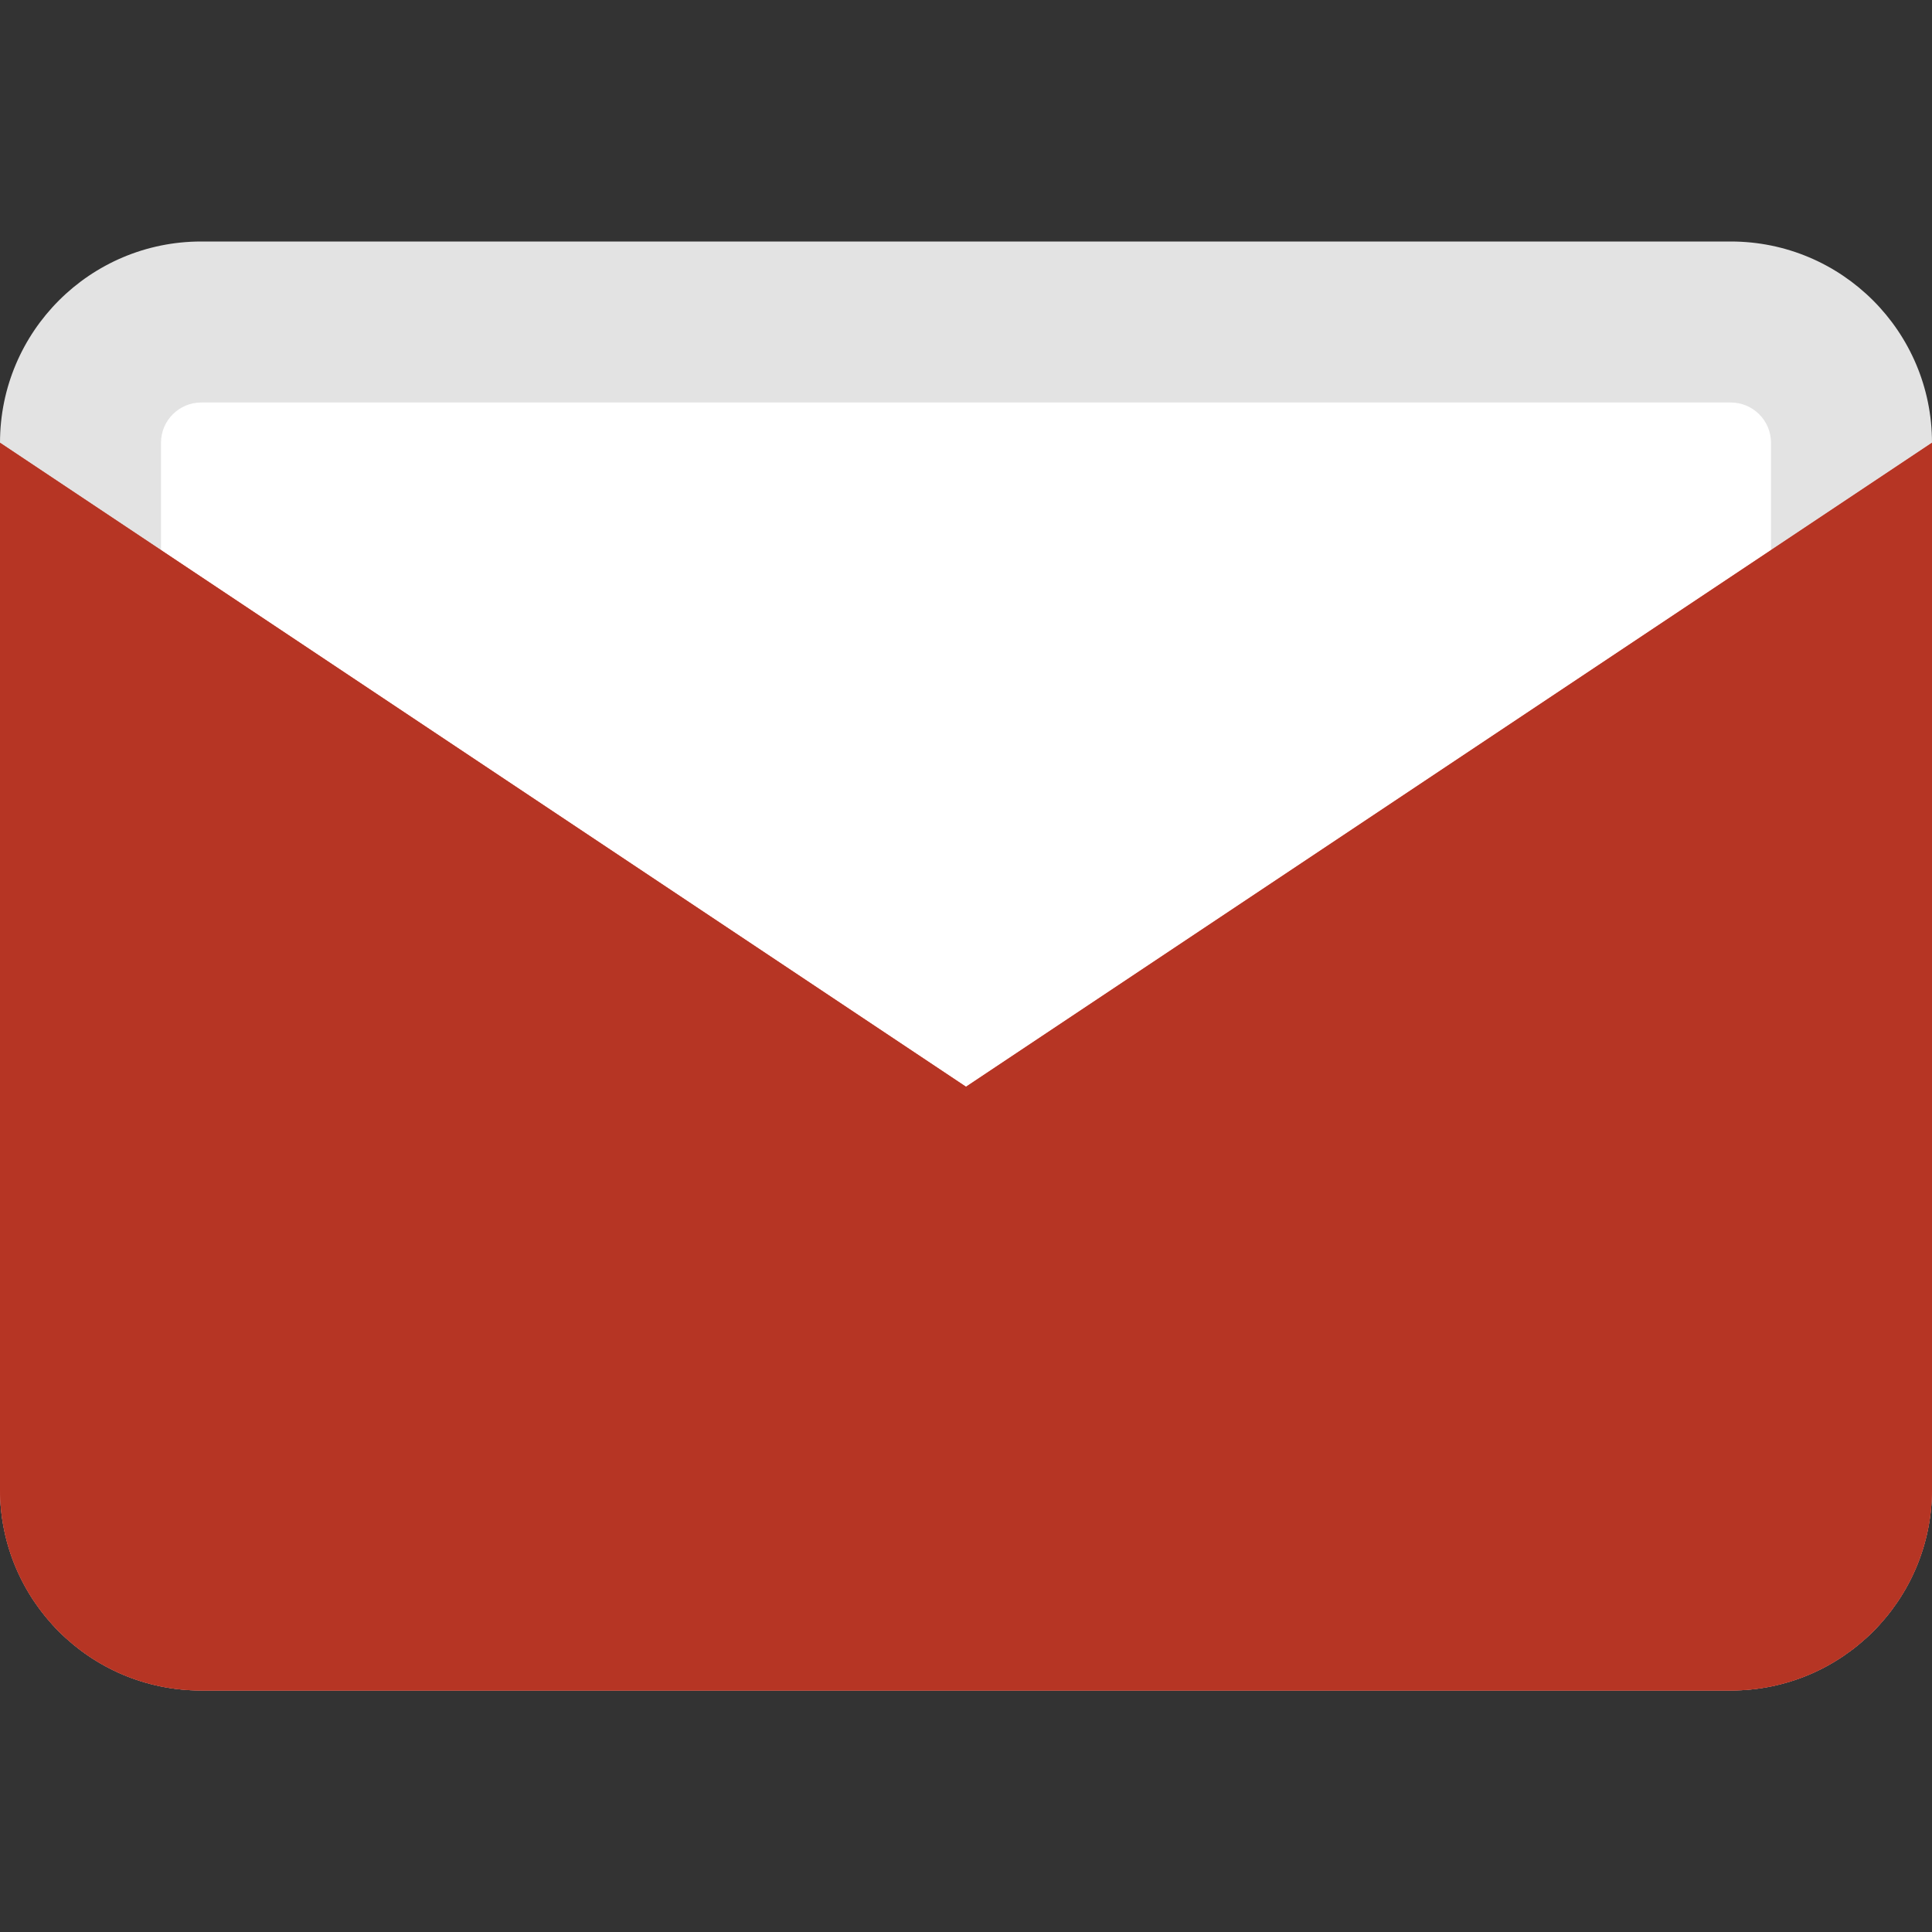 <?xml version="1.0" encoding="UTF-8"?>
<svg width="24px" height="24px" viewBox="0 0 24 24" version="1.1" xmlns="http://www.w3.org/2000/svg">
    <rect x="0" y="0" width="24" height="24" fill="#333333" stroke="none"/>
    <g stroke="none" stroke-width="1" fill="none" fill-rule="evenodd">
        <path d="M24,5.5 L24,18.5 C24,19.881 22.881,21 21.5,21 L2.5,21 C1.119,21 0,19.881 0,18.5 L0,5.5 C0,4.119 1.119,3 2.5,3 L21.5,3 C22.881,3 24,4.119 24,5.5 Z" fill="#E3E3E3"/>
        <path d="M22,5.5 L22,18.5 C22,18.776 21.776,19 21.5,19 L2.5,19 C2.224,19 2,18.776 2,18.5 L2,5.5 C2,5.224 2.224,5 2.5,5 L21.5,5 C21.776,5 22,5.224 22,5.5 Z" fill="#FFFFFF"/>
        <path d="M0,5.5 L0,18.5 C0,19.881 1.119,21 2.5,21 L21.5,21 C22.881,21 24,19.881 24,18.5 L24,5.5 L12,13.5 L0,5.5 Z" fill="#D54C3F"/>
        <path d="M24,5.5 L24,18.5 C24,19.881 22.881,21 21.5,21 L2.5,21 C1.119,21 0,19.881 0,18.5 L0,5.5 L12,13.5 L24,5.5 Z" fill="#B63524"/>
    </g>
</svg> 
